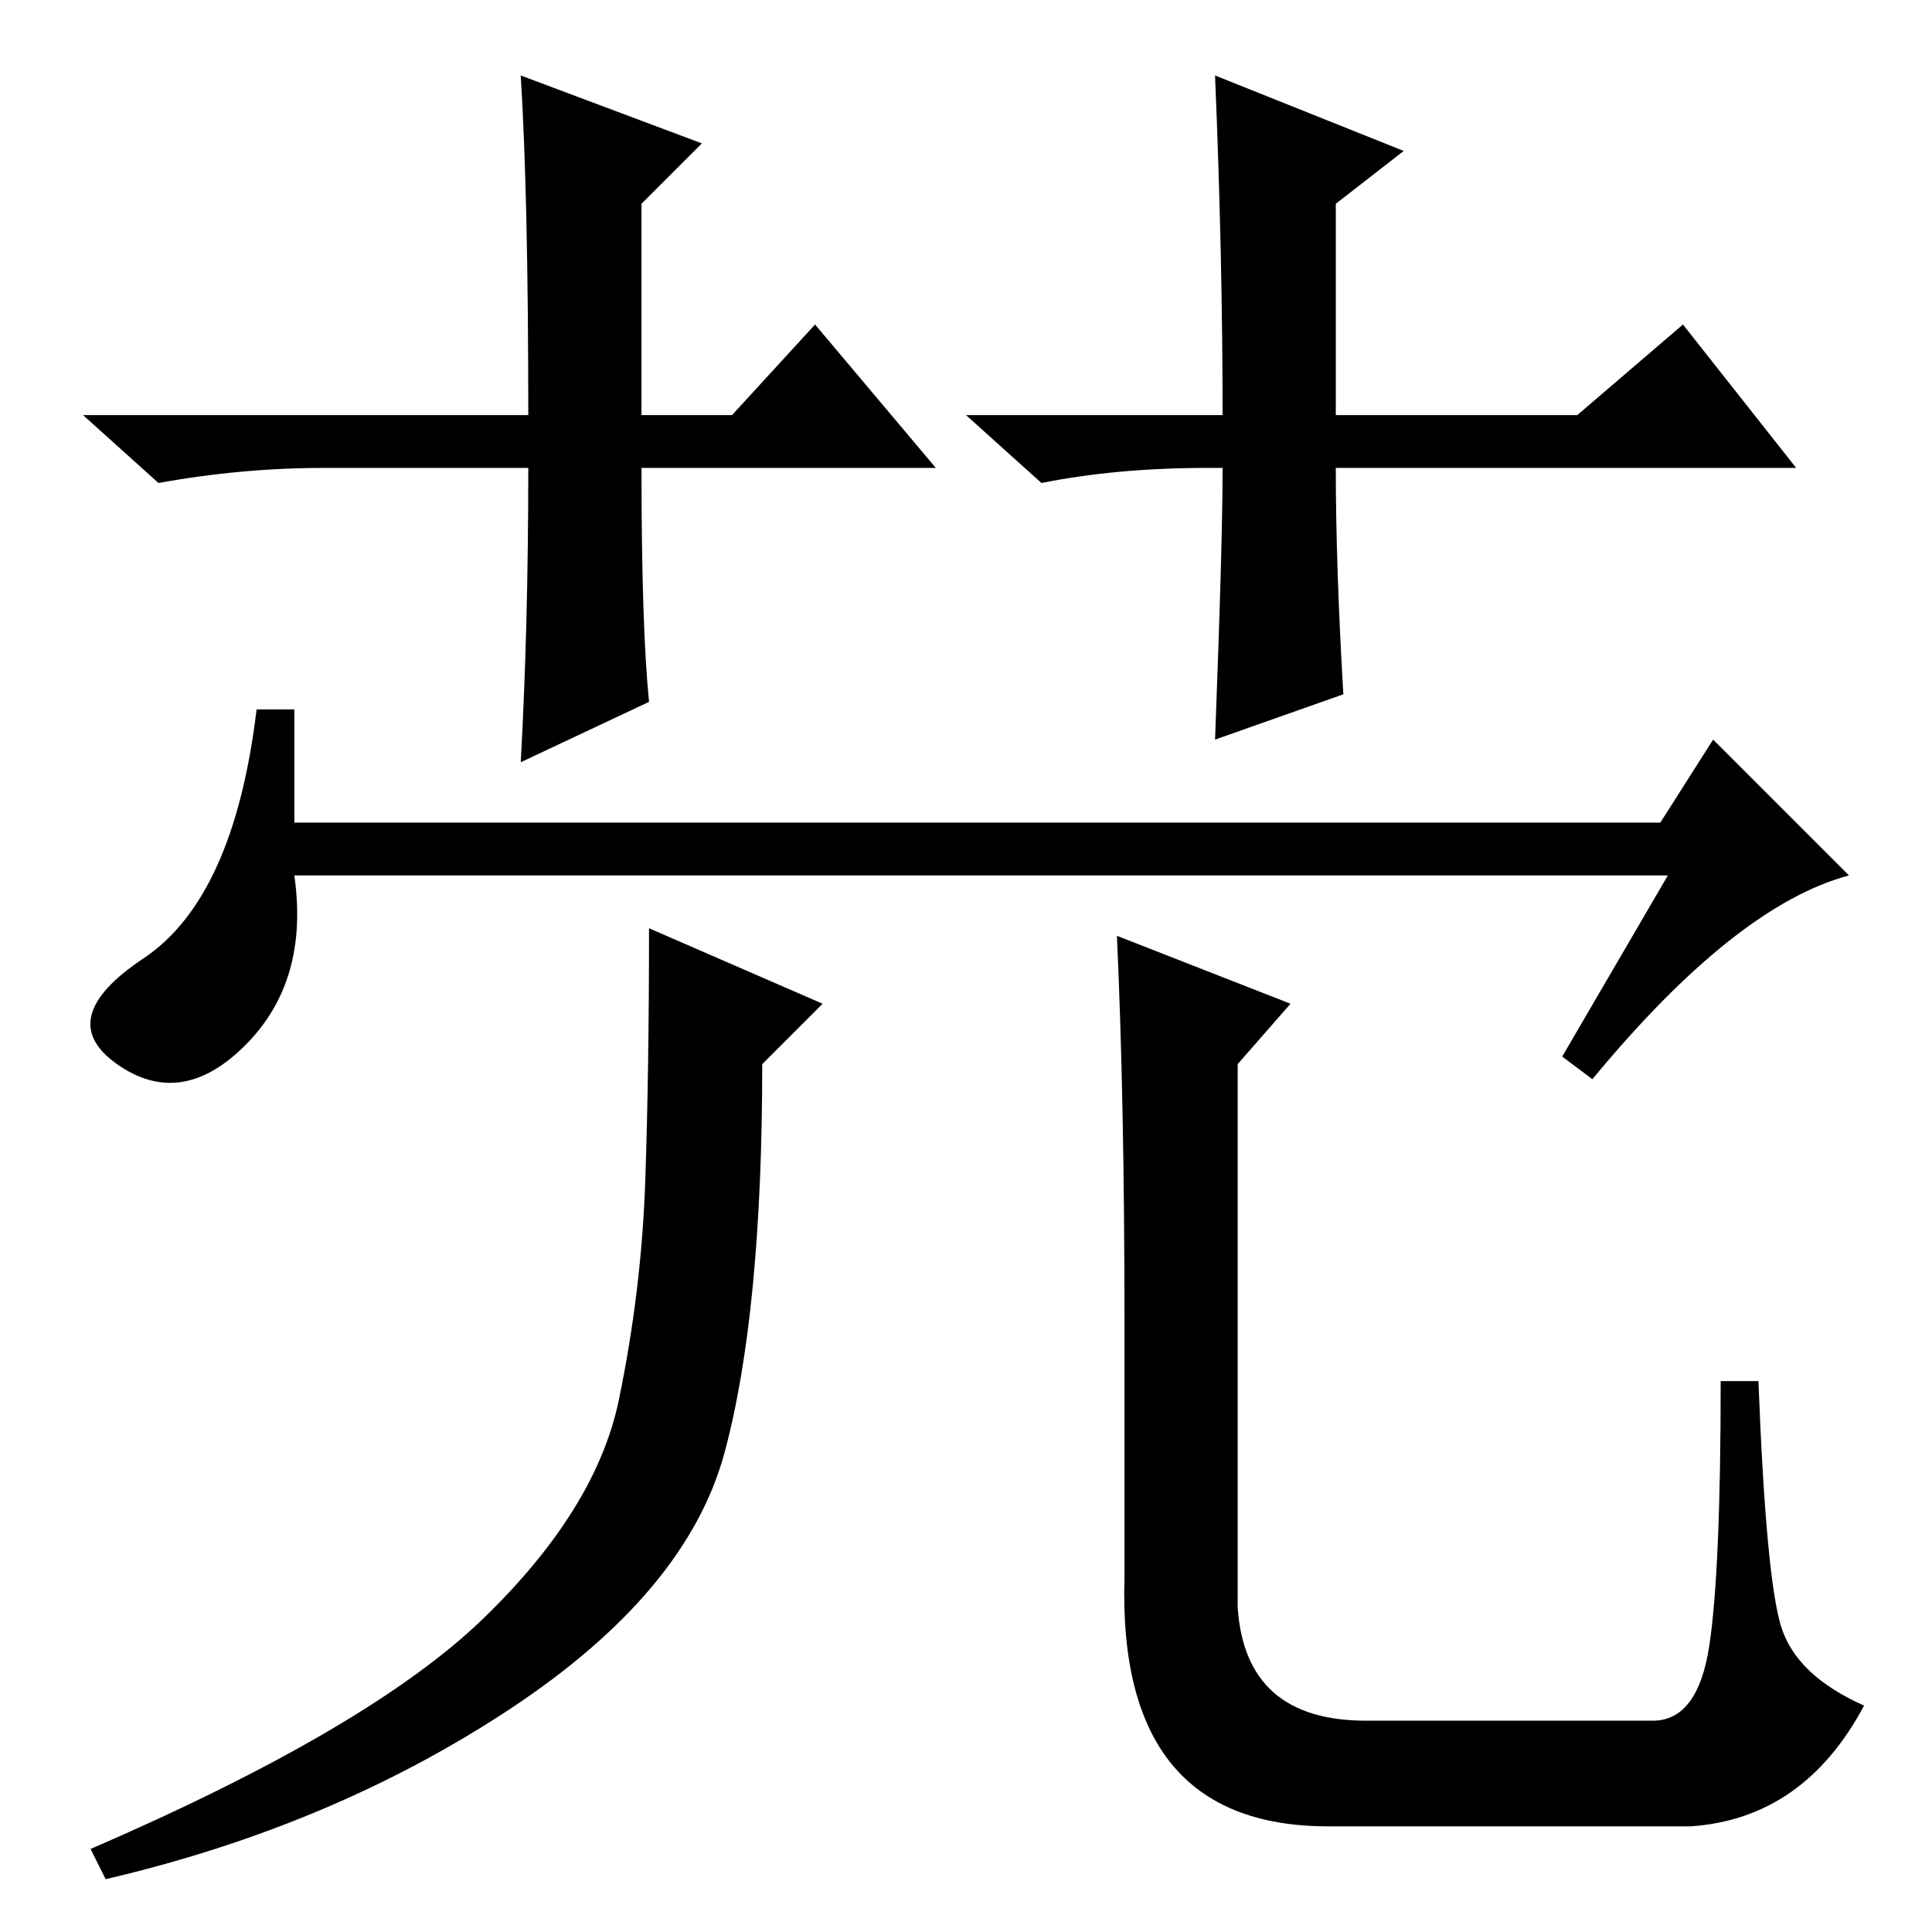 <?xml version="1.0" standalone="no"?>
<!DOCTYPE svg PUBLIC "-//W3C//DTD SVG 1.1//EN" "http://www.w3.org/Graphics/SVG/1.1/DTD/svg11.dtd" >
<svg xmlns="http://www.w3.org/2000/svg" xmlns:xlink="http://www.w3.org/1999/xlink" version="1.1" viewBox="0 -36 256 256">
  <g transform="matrix(1 0 0 -1 0 220)">
   <path fill="currentColor"
d="M64 41.5q15 14.5 18 29t3.5 29t0.5 33.5l23 -10l-8 -8q0 -33 -5 -51.5t-28.5 -34t-53.5 -22.5l-2 4q37 16 52 30.5zM226.5 38q1.5 10 1.5 35h5q1 -26 3 -32.5t11 -10.5q-8 -15 -23 -16h-48q-28 0 -27 33v34q0 29 -1 51l23 -9l-7 -8v-72q1 -15 17 -15h38q6 0 7.5 10z
M124 194h-39q0 -21 1 -31l-17 -8q1 18 1 39h-27q-11 0 -22 -2l-10 9h59q0 29 -1 45l24 -9l-8 -8v-28h12l11 12zM160 194q-12 0 -22 -2l-10 9h34q0 21 -1 45l25 -10l-9 -7v-28h32l14 12l15 -19h-61q0 -13 1 -30l-17 -6q1 26 1 36h-2zM39 147h181l7 11l18 -18q-15 -4 -34 -27
l-4 3l14 24h-182q2 -14 -6.5 -22.5t-17 -2.5t3.5 14t15 33h5v-15z" />
  </g>

</svg>
